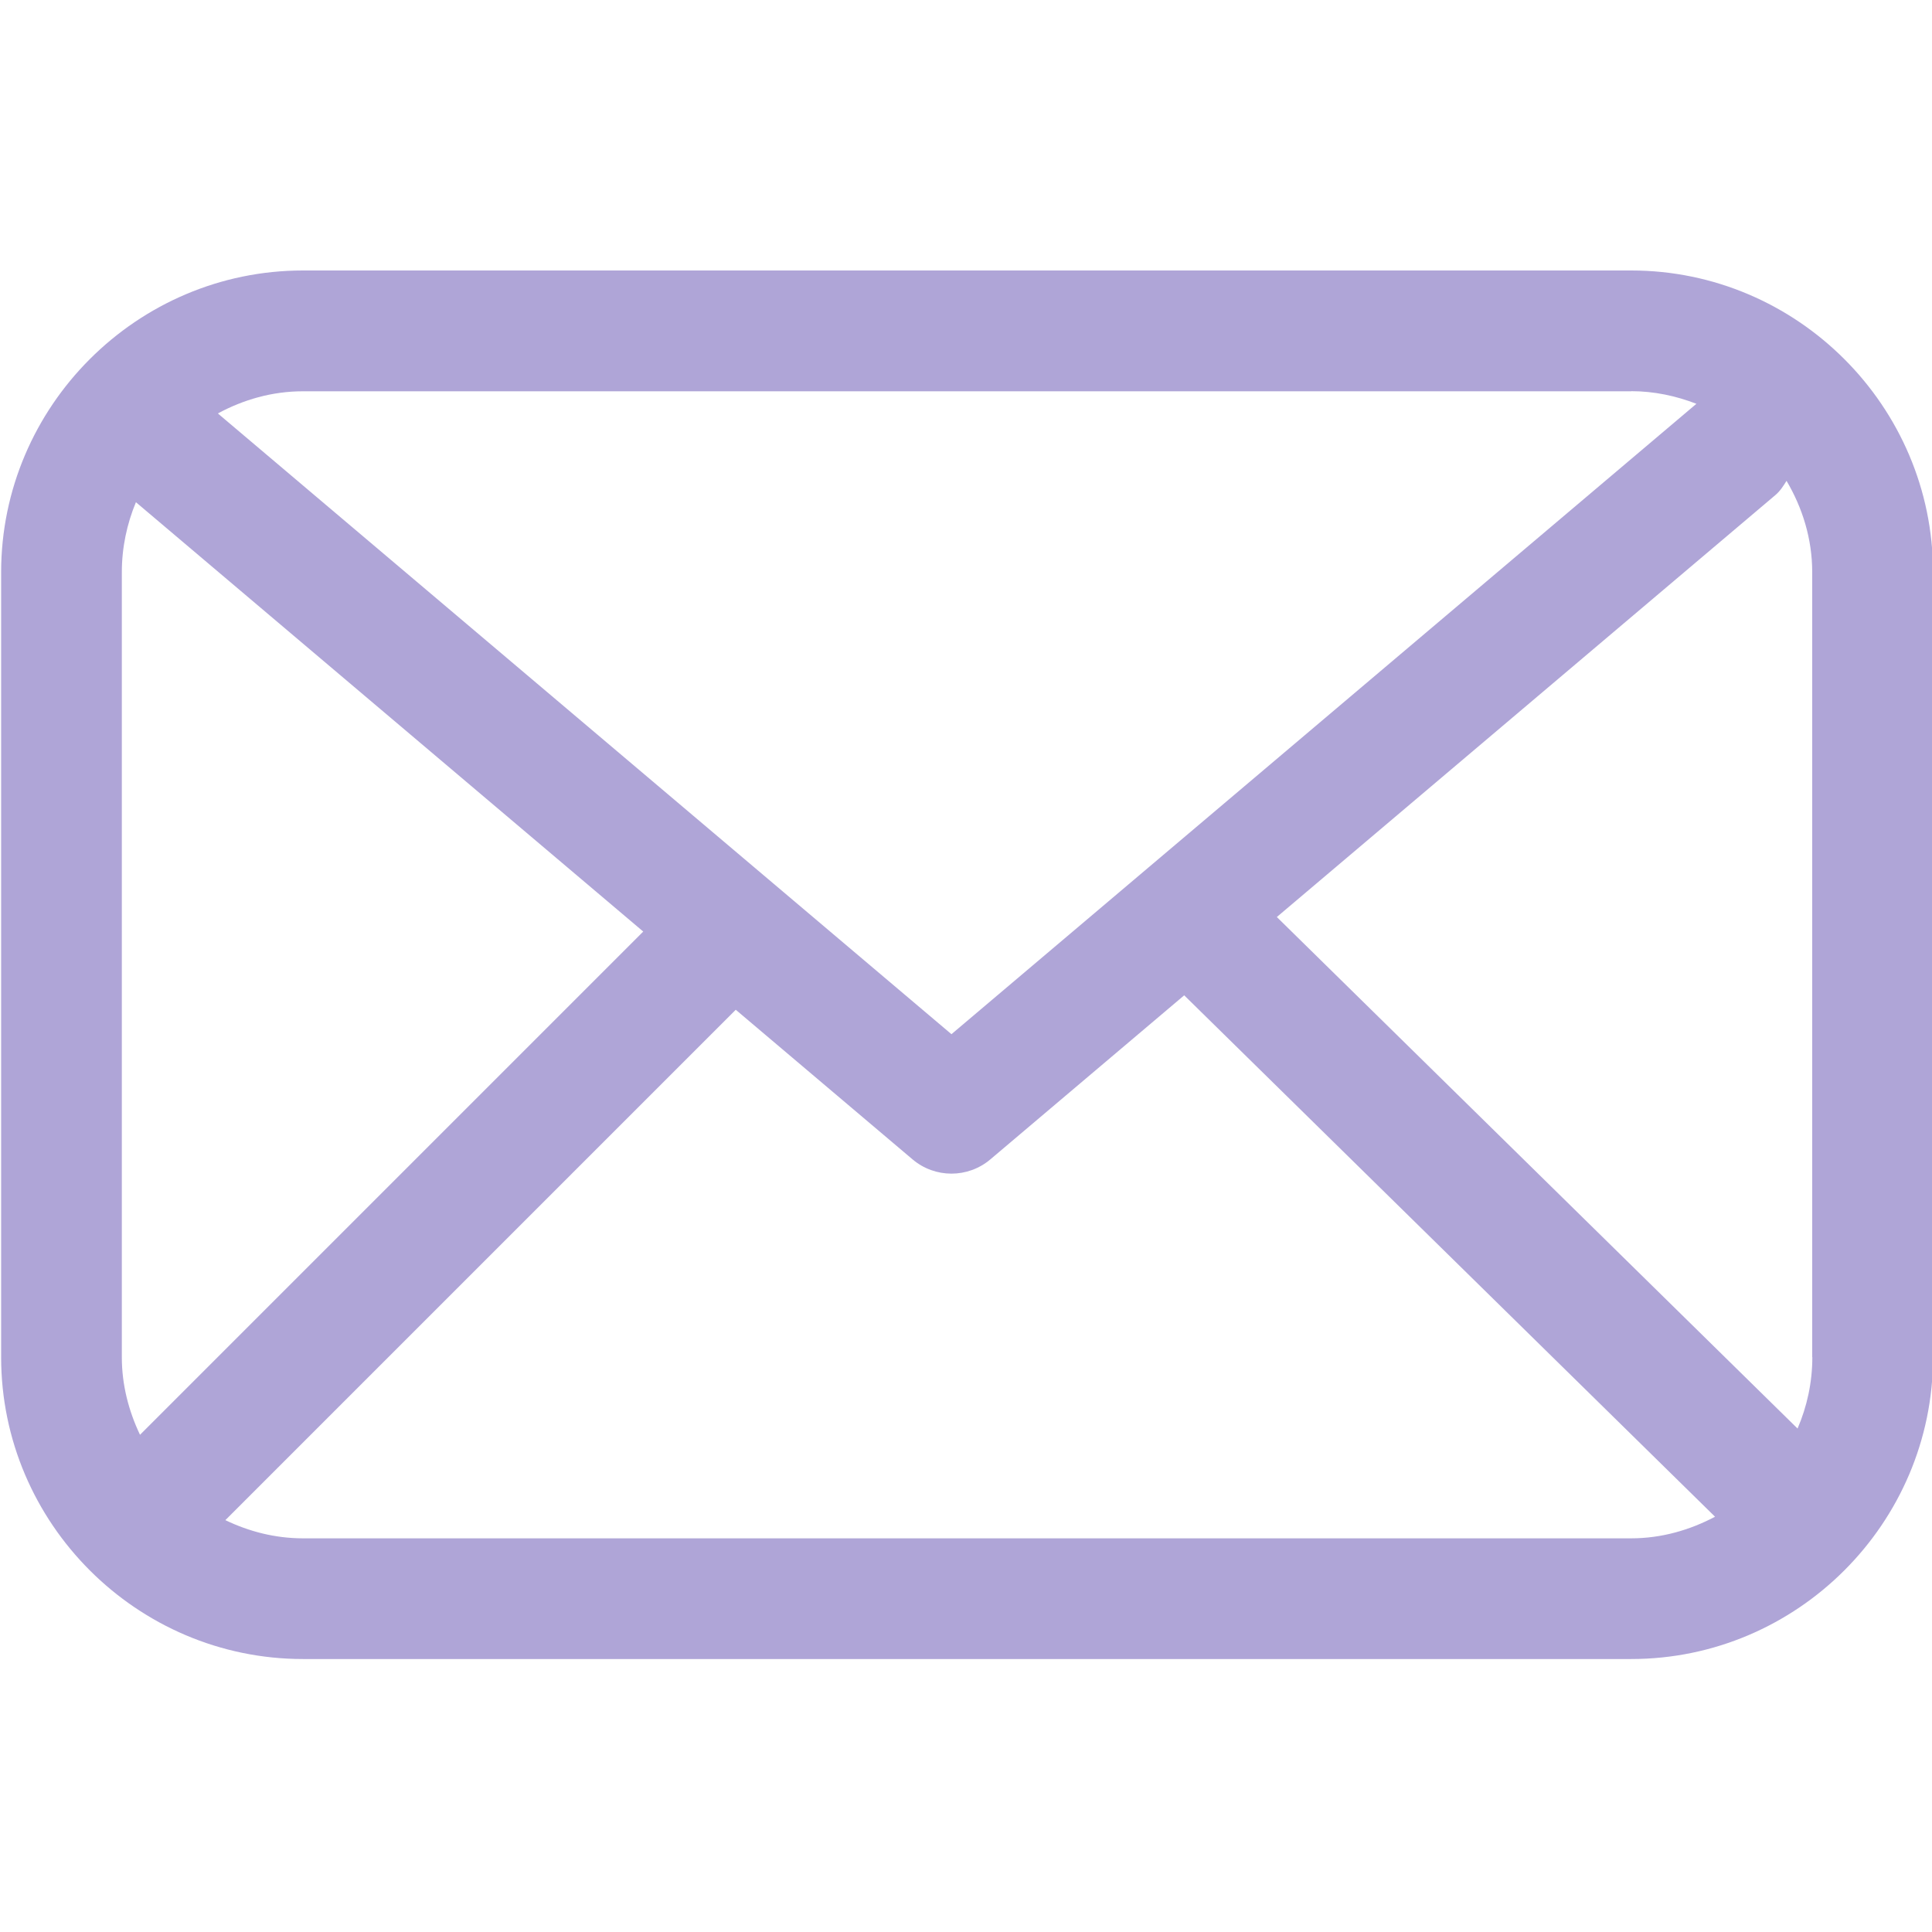 <?xml version="1.0" encoding="utf-8"?>
<!-- Generator: Adobe Illustrator 25.0.0, SVG Export Plug-In . SVG Version: 6.00 Build 0)  -->
<svg version="1.1" id="Capa_1" xmlns="http://www.w3.org/2000/svg" xmlns:xlink="http://www.w3.org/1999/xlink" x="0px" y="0px"
	 viewBox="0 0 170 170" style="enable-background:new 0 0 170 170;" xml:space="preserve">
<style type="text/css">
	.st0{fill:#AFA5D7;}
</style>
<path id="Mail_2_Outline" class="st0" d="M143.53,23.8H26.66C12.05,23.8,0.1,35.75,0.1,50.36v69.06c0,14.61,11.95,26.56,26.56,26.56
	h116.87c14.61,0,26.56-11.95,26.56-26.56V50.36C170.09,35.75,158.14,23.8,143.53,23.8z M159.47,119.42c0,2.23-0.47,4.35-1.3,6.28
	l-45.82-45.01l43.86-37.12c0.43-0.36,0.71-0.81,0.99-1.26c1.4,2.37,2.26,5.1,2.26,8.04v69.07
	C159.46,119.42,159.47,119.42,159.47,119.42z M143.53,34.42c2.03,0,3.95,0.42,5.74,1.11L83.72,91L19.17,36.38
	c2.24-1.21,4.77-1.95,7.48-1.95h116.88V34.42z M12.32,126.25c-0.99-2.08-1.6-4.38-1.6-6.83V50.36c0-2.19,0.45-4.27,1.24-6.17
	L56.6,81.97L12.32,126.25z M26.66,135.36c-2.45,0-4.75-0.6-6.83-1.6l44.91-44.91l15.55,13.16c0.99,0.84,2.21,1.26,3.43,1.26
	s2.44-0.42,3.43-1.26l17.05-14.43l46.71,45.88c-2.22,1.17-4.7,1.9-7.38,1.9L26.66,135.36L26.66,135.36z"/>
</svg>
